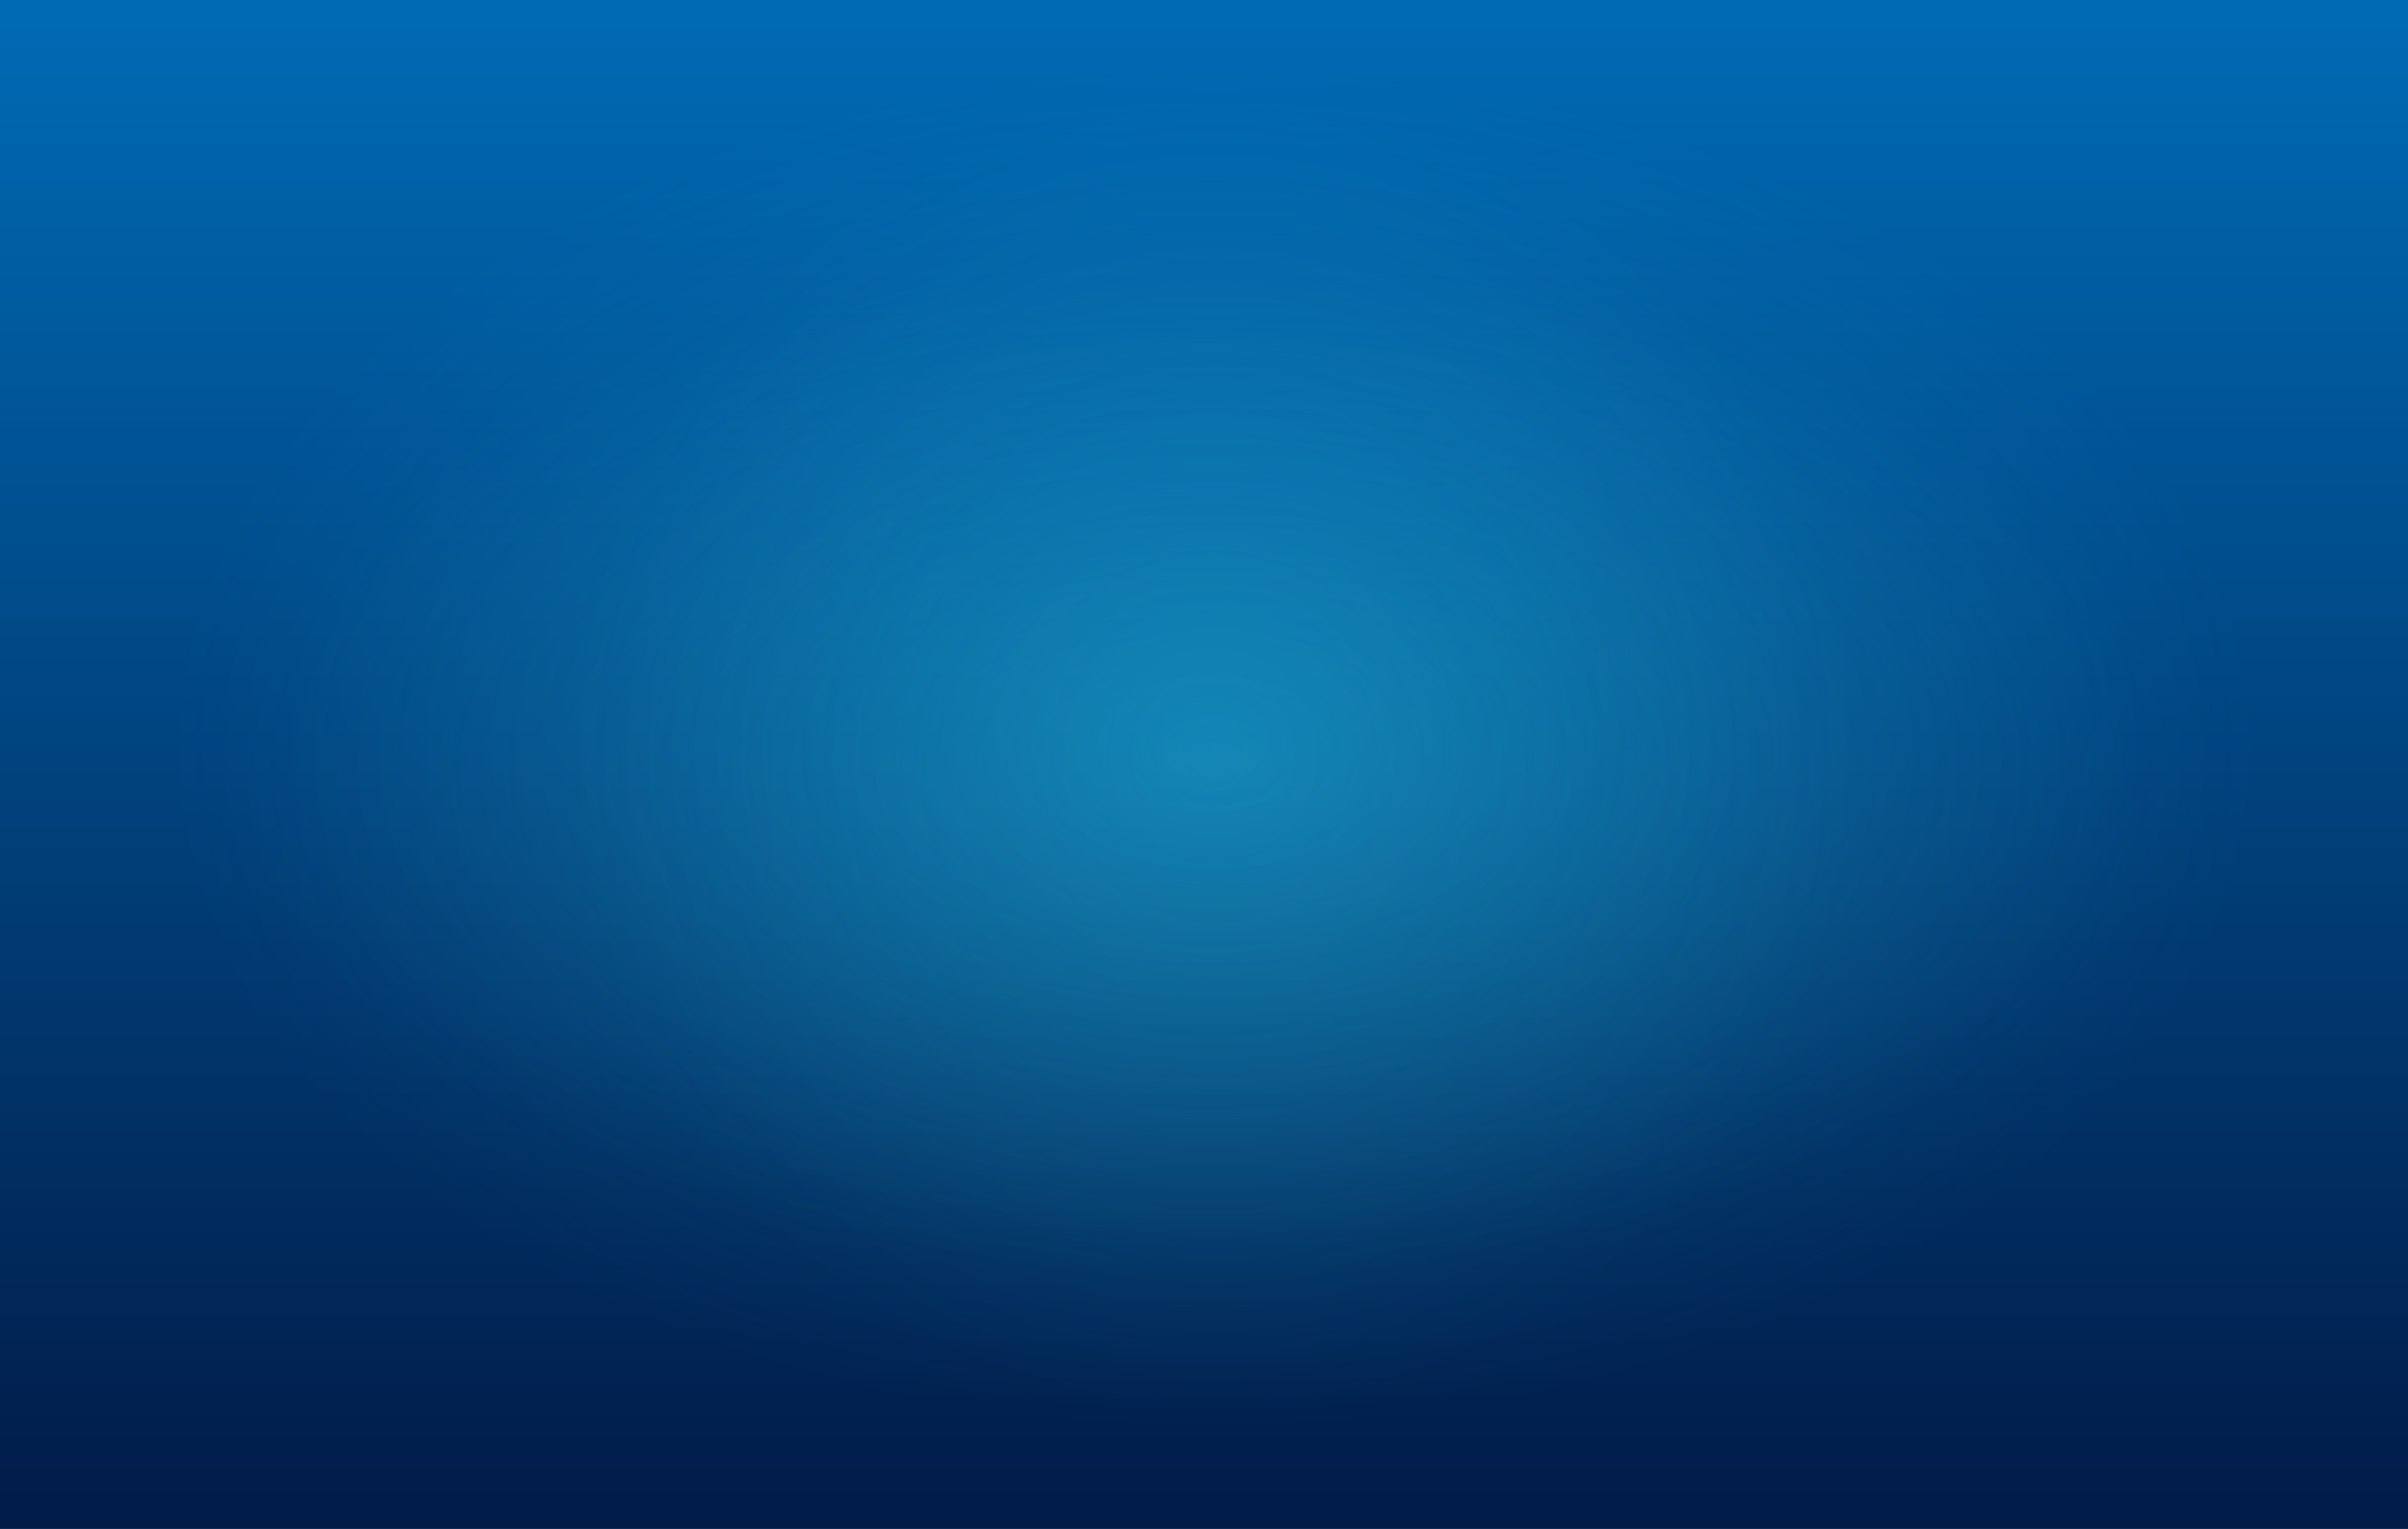 <?xml version="1.0" encoding="iso-8859-1"?>
<!-- Generator: Adobe Illustrator 15.0.2, SVG Export Plug-In . SVG Version: 6.00 Build 0)  -->
<!DOCTYPE svg PUBLIC "-//W3C//DTD SVG 1.1//EN" "http://www.w3.org/Graphics/SVG/1.1/DTD/svg11.dtd">
<svg version="1.1" id="Layer_1" xmlns="http://www.w3.org/2000/svg" xmlns:xlink="http://www.w3.org/1999/xlink" x="0px" y="0px"
	 width="1024px" height="650px" viewBox="0 0 1024 650" style="enable-background:new 0 0 1024 650;" xml:space="preserve">
<g id="Layer_3">
	
		<linearGradient id="SVGID_1_" gradientUnits="userSpaceOnUse" x1="396" y1="670" x2="396" y2="31.1" gradientTransform="matrix(1 0 0 -1 116 670)">
		<stop  offset="0" style="stop-color:#006BB5"/>
		<stop  offset="1" style="stop-color:#011C49"/>
	</linearGradient>
	<rect style="fill:url(#SVGID_1_);" width="1024" height="650"/>
</g>
<g id="Layer_4">
	
		<radialGradient id="SVGID_2_" cx="398.5" cy="287.336" r="410.812" gradientTransform="matrix(1 0 0 0.524 116 175.373)" gradientUnits="userSpaceOnUse">
		<stop  offset="0" style="stop-color:#28D1F3;stop-opacity:0.447"/>
		<stop  offset="1" style="stop-color:#28D1F3;stop-opacity:0"/>
	</radialGradient>
	<rect style="opacity:0.5;fill:url(#SVGID_2_);enable-background:new    ;" width="1024" height="650"/>
</g>
<g id="Layer_5">
	
		<radialGradient id="SVGID_3_" cx="400.15" cy="302.102" r="444.637" gradientTransform="matrix(1 0 0 0.653 116 121.173)" gradientUnits="userSpaceOnUse">
		<stop  offset="0" style="stop-color:#28D1F3;stop-opacity:0.447"/>
		<stop  offset="1" style="stop-color:#28D1F3;stop-opacity:0"/>
	</radialGradient>
	<rect style="opacity:0.5;fill:url(#SVGID_3_);enable-background:new    ;" width="1024" height="650"/>
</g>
<g id="FlashAICB">
	
		<radialGradient id="SVGID_4_" cx="400.15" cy="310.532" r="274.4" gradientTransform="matrix(1 0 0 1.02 116 4.107)" gradientUnits="userSpaceOnUse">
		<stop  offset="0" style="stop-color:#28D1F3;stop-opacity:0.447"/>
		<stop  offset="1" style="stop-color:#28D1F3;stop-opacity:0"/>
	</radialGradient>
	<rect style="opacity:0.3;fill:url(#SVGID_4_);enable-background:new    ;" width="1024" height="650"/>
</g>
</svg>
